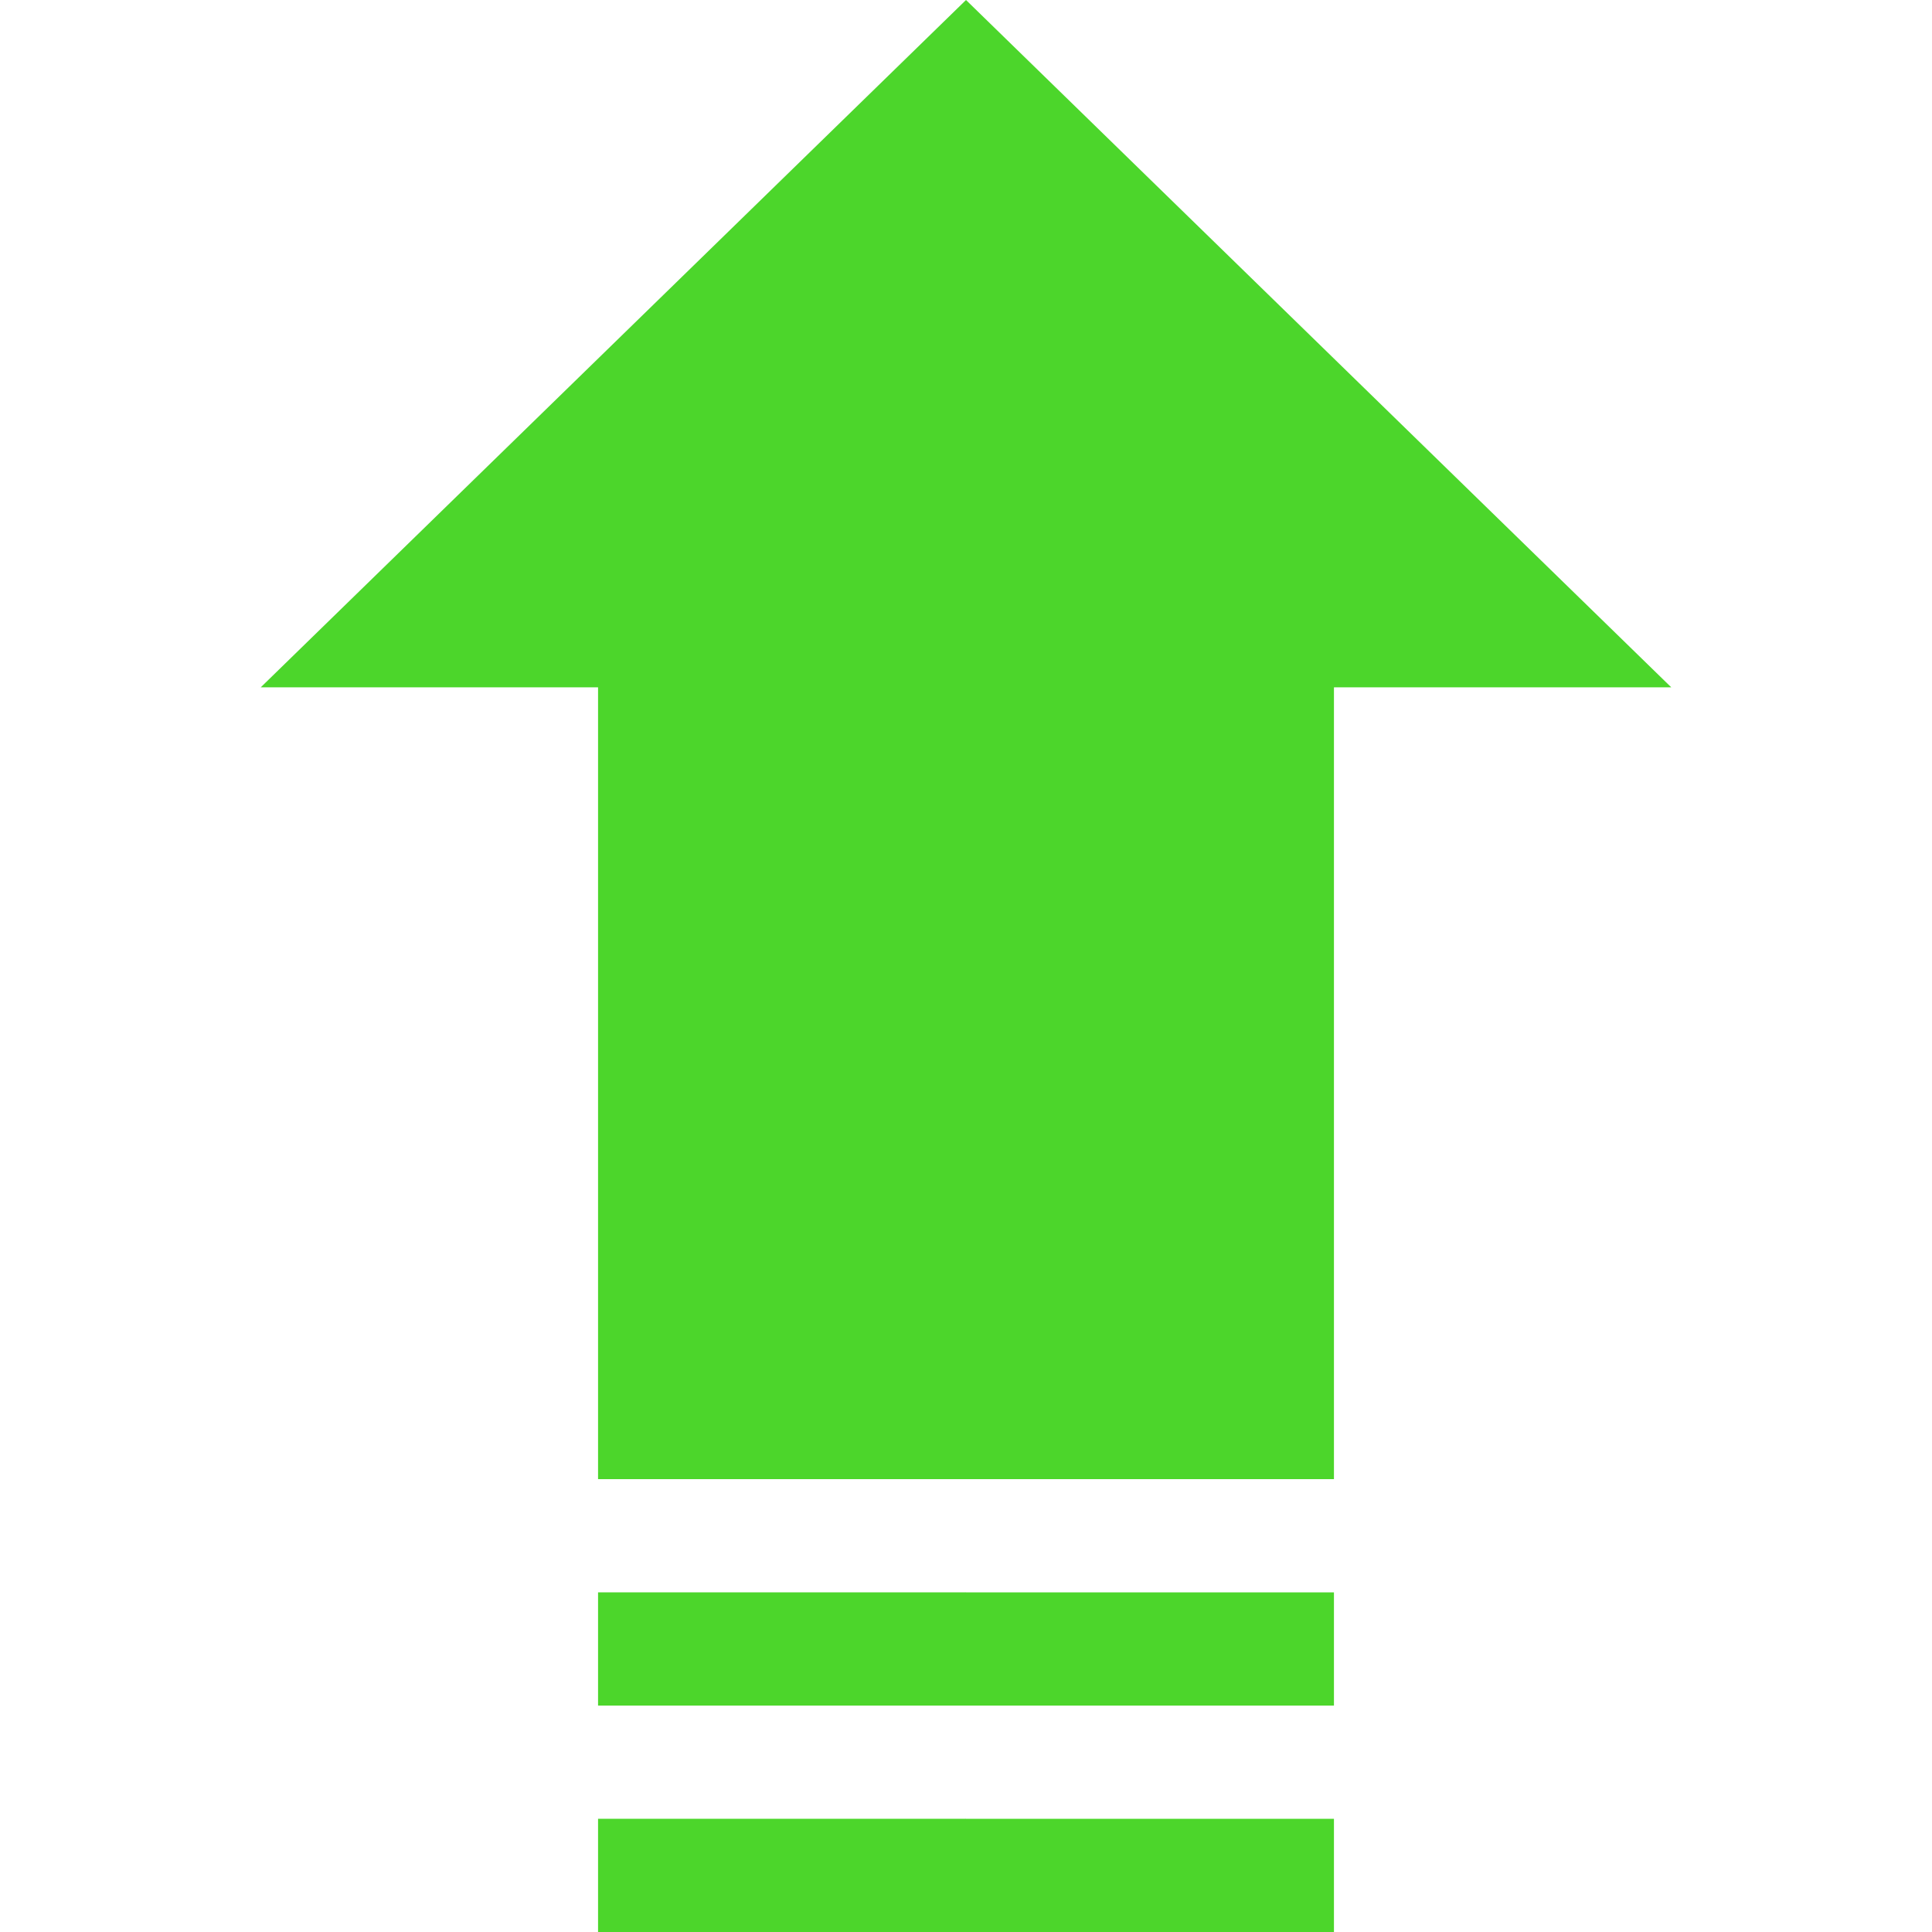 <svg id="Capa_1" enable-background="new 0 0 511.945 511.945" height="512" viewBox="0 0 511.945 511.945" width="512" xmlns="http://www.w3.org/2000/svg"><g><g fill="#4cd62b">
<path d="m353.473 511.945v-30h-97.5l-10 15 10 15z"/>
<path d="m353.473 451.945v-30h-97.5l-10 15 10 15z"/>
<path d="m255.973 0-10 198.153 10 193.792h97.5v-209.815h89.383z"/></g>
<path d="m69.089 182.13h89.384v209.815h97.5v-391.945z" fill="#4cd62b"/>
<path d="m158.473 421.945h97.5v30h-97.5z" fill="#4cd62b"/>
<path d="m158.473 481.945h97.5v30h-97.5z" fill="#4cd62b"/></g></svg>
